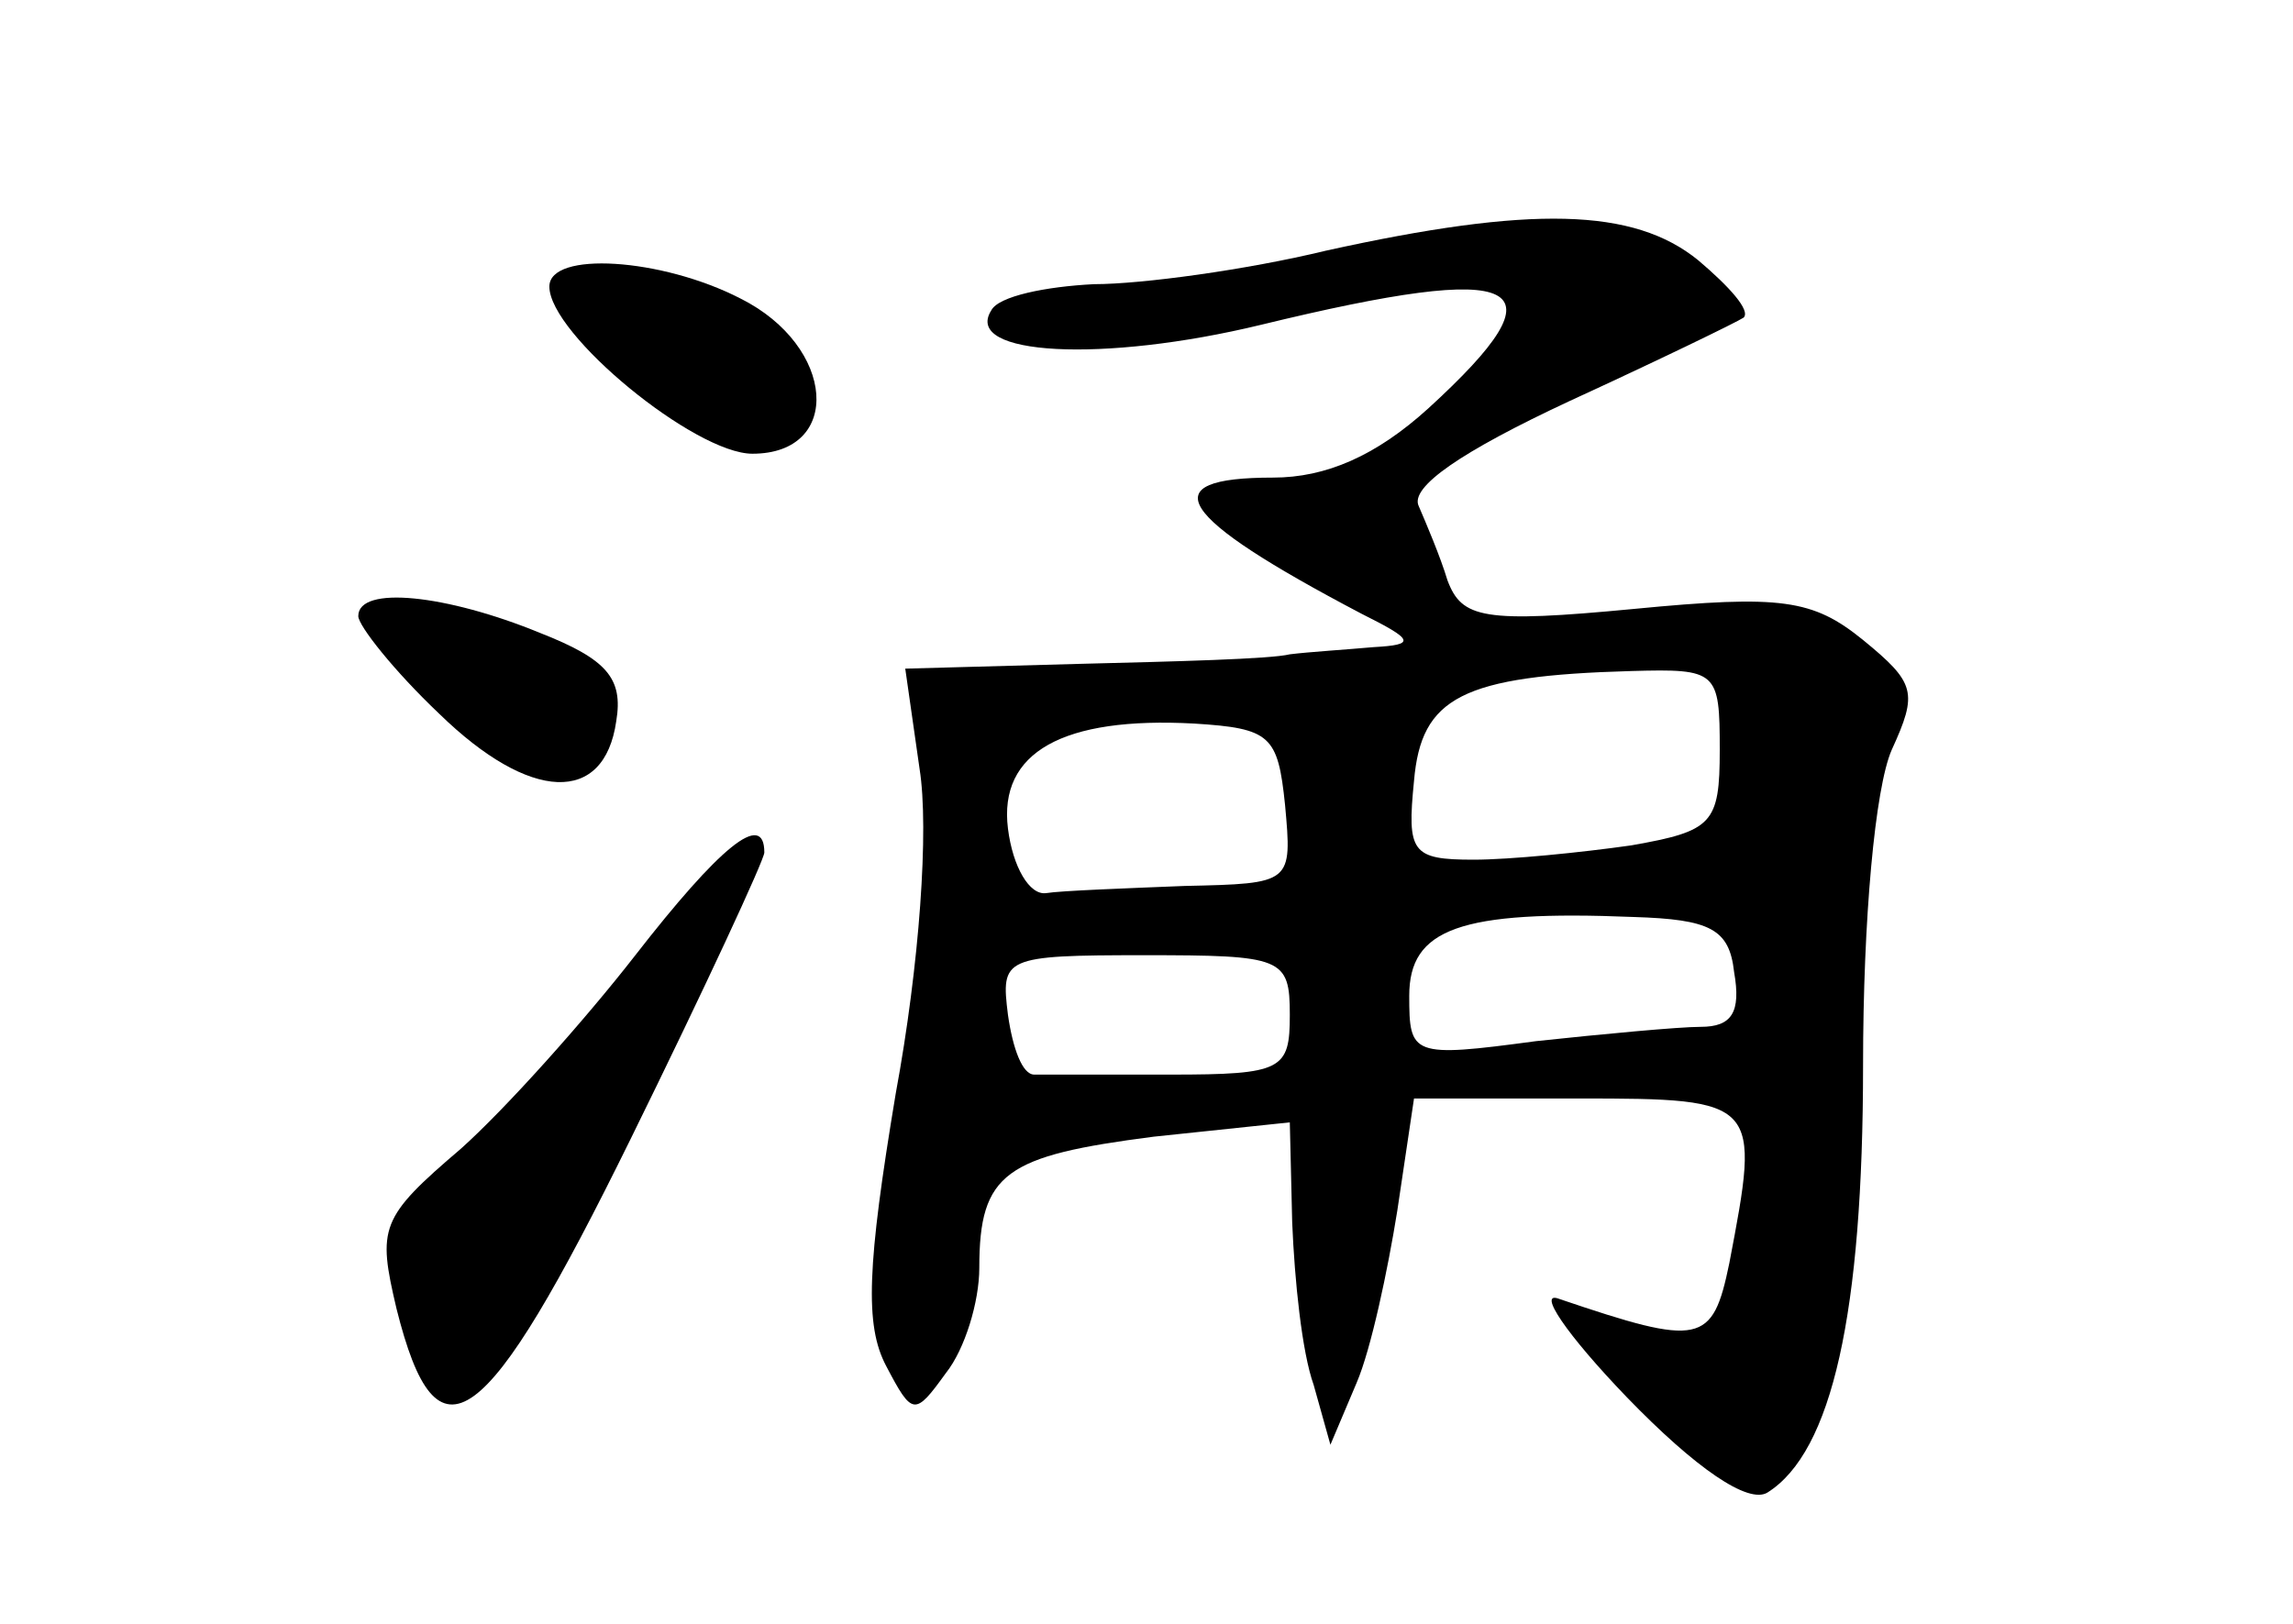 <?xml version="1.0" standalone="no"?>
<!DOCTYPE svg PUBLIC "-//W3C//DTD SVG 20010904//EN"
 "http://www.w3.org/TR/2001/REC-SVG-20010904/DTD/svg10.dtd">
<svg version="1.0" xmlns="http://www.w3.org/2000/svg"
 width="96pt" height="68pt" viewBox="0 0 96 68"
 preserveAspectRatio="xMidYMid meet">
<g transform="translate(0,68) scale(0.1,-0.1)"
fill="#000000" stroke="none">
<path d="M555 575 c-33 -8 -77 -14 -97 -14 -20 -1 -40 -5 -43 -11 -12 -19 47
-22 113 -6 111 27 128 18 70 -35 -22 -20 -43 -29 -65 -29 -51 0 -41 -16 37
-57 22 -11 23 -13 5 -14 -11 -1 -27 -2 -35 -3 -8 -2 -48 -3 -88 -4 l-73 -2 6
-42 c4 -25 0 -82 -10 -136 -12 -72 -13 -97 -4 -114 11 -21 12 -21 25 -3 8 10
14 30 14 44 0 40 11 47 73 55 l57 6 1 -42 c1 -24 4 -54 9 -68 l7 -25 11 26 c6
14 13 47 17 72 l7 47 69 0 c76 0 76 -1 63 -69 -7 -34 -12 -35 -71 -15 -10 4 3
-15 28 -41 29 -30 51 -45 59 -40 27 17 40 75 40 179 0 61 5 116 12 132 11 24
10 28 -12 46 -21 17 -34 19 -96 13 -63 -6 -72 -4 -78 12 -3 10 -9 24 -12 31
-4 8 18 23 63 44 37 17 70 33 73 35 3 3 -6 13 -19 24 -27 22 -70 23 -156 4z
m165 -209 c0 -31 -3 -34 -37 -40 -21 -3 -51 -6 -66 -6 -26 0 -28 3 -25 33 3
35 20 44 91 46 36 1 37 0 37 -33z m-182 -23 c3 -33 3 -33 -42 -34 -25 -1 -52
-2 -58 -3 -7 -1 -14 11 -16 27 -4 32 23 47 78 44 32 -2 35 -5 38 -34z m188
-70 c3 -17 -1 -23 -14 -23 -9 0 -41 -3 -69 -6 -52 -7 -53 -6 -53 19 0 28 21
36 94 33 32 -1 40 -5 42 -23z m-186 -18 c0 -23 -3 -25 -50 -25 -27 0 -53 0
-57 0 -5 0 -9 11 -11 25 -3 24 -2 25 57 25 58 0 61 -1 61 -25z"/>
<path d="M230 560 c0 -20 61 -70 85 -70 38 0 35 45 -5 65 -33 17 -80 20 -80 5z"/>
<path d="M150 422 c0 -4 15 -23 34 -41 38 -37 69 -38 74 -3 3 18 -4 26 -32 37
-39 16 -76 20 -76 7z"/>
<path d="M266 280 c-21 -27 -54 -64 -73 -81 -34 -29 -35 -33 -27 -67 17 -68
37 -53 98 71 31 63 56 117 56 120 0 18 -19 2 -54 -43z"/>
</g>
</svg>
